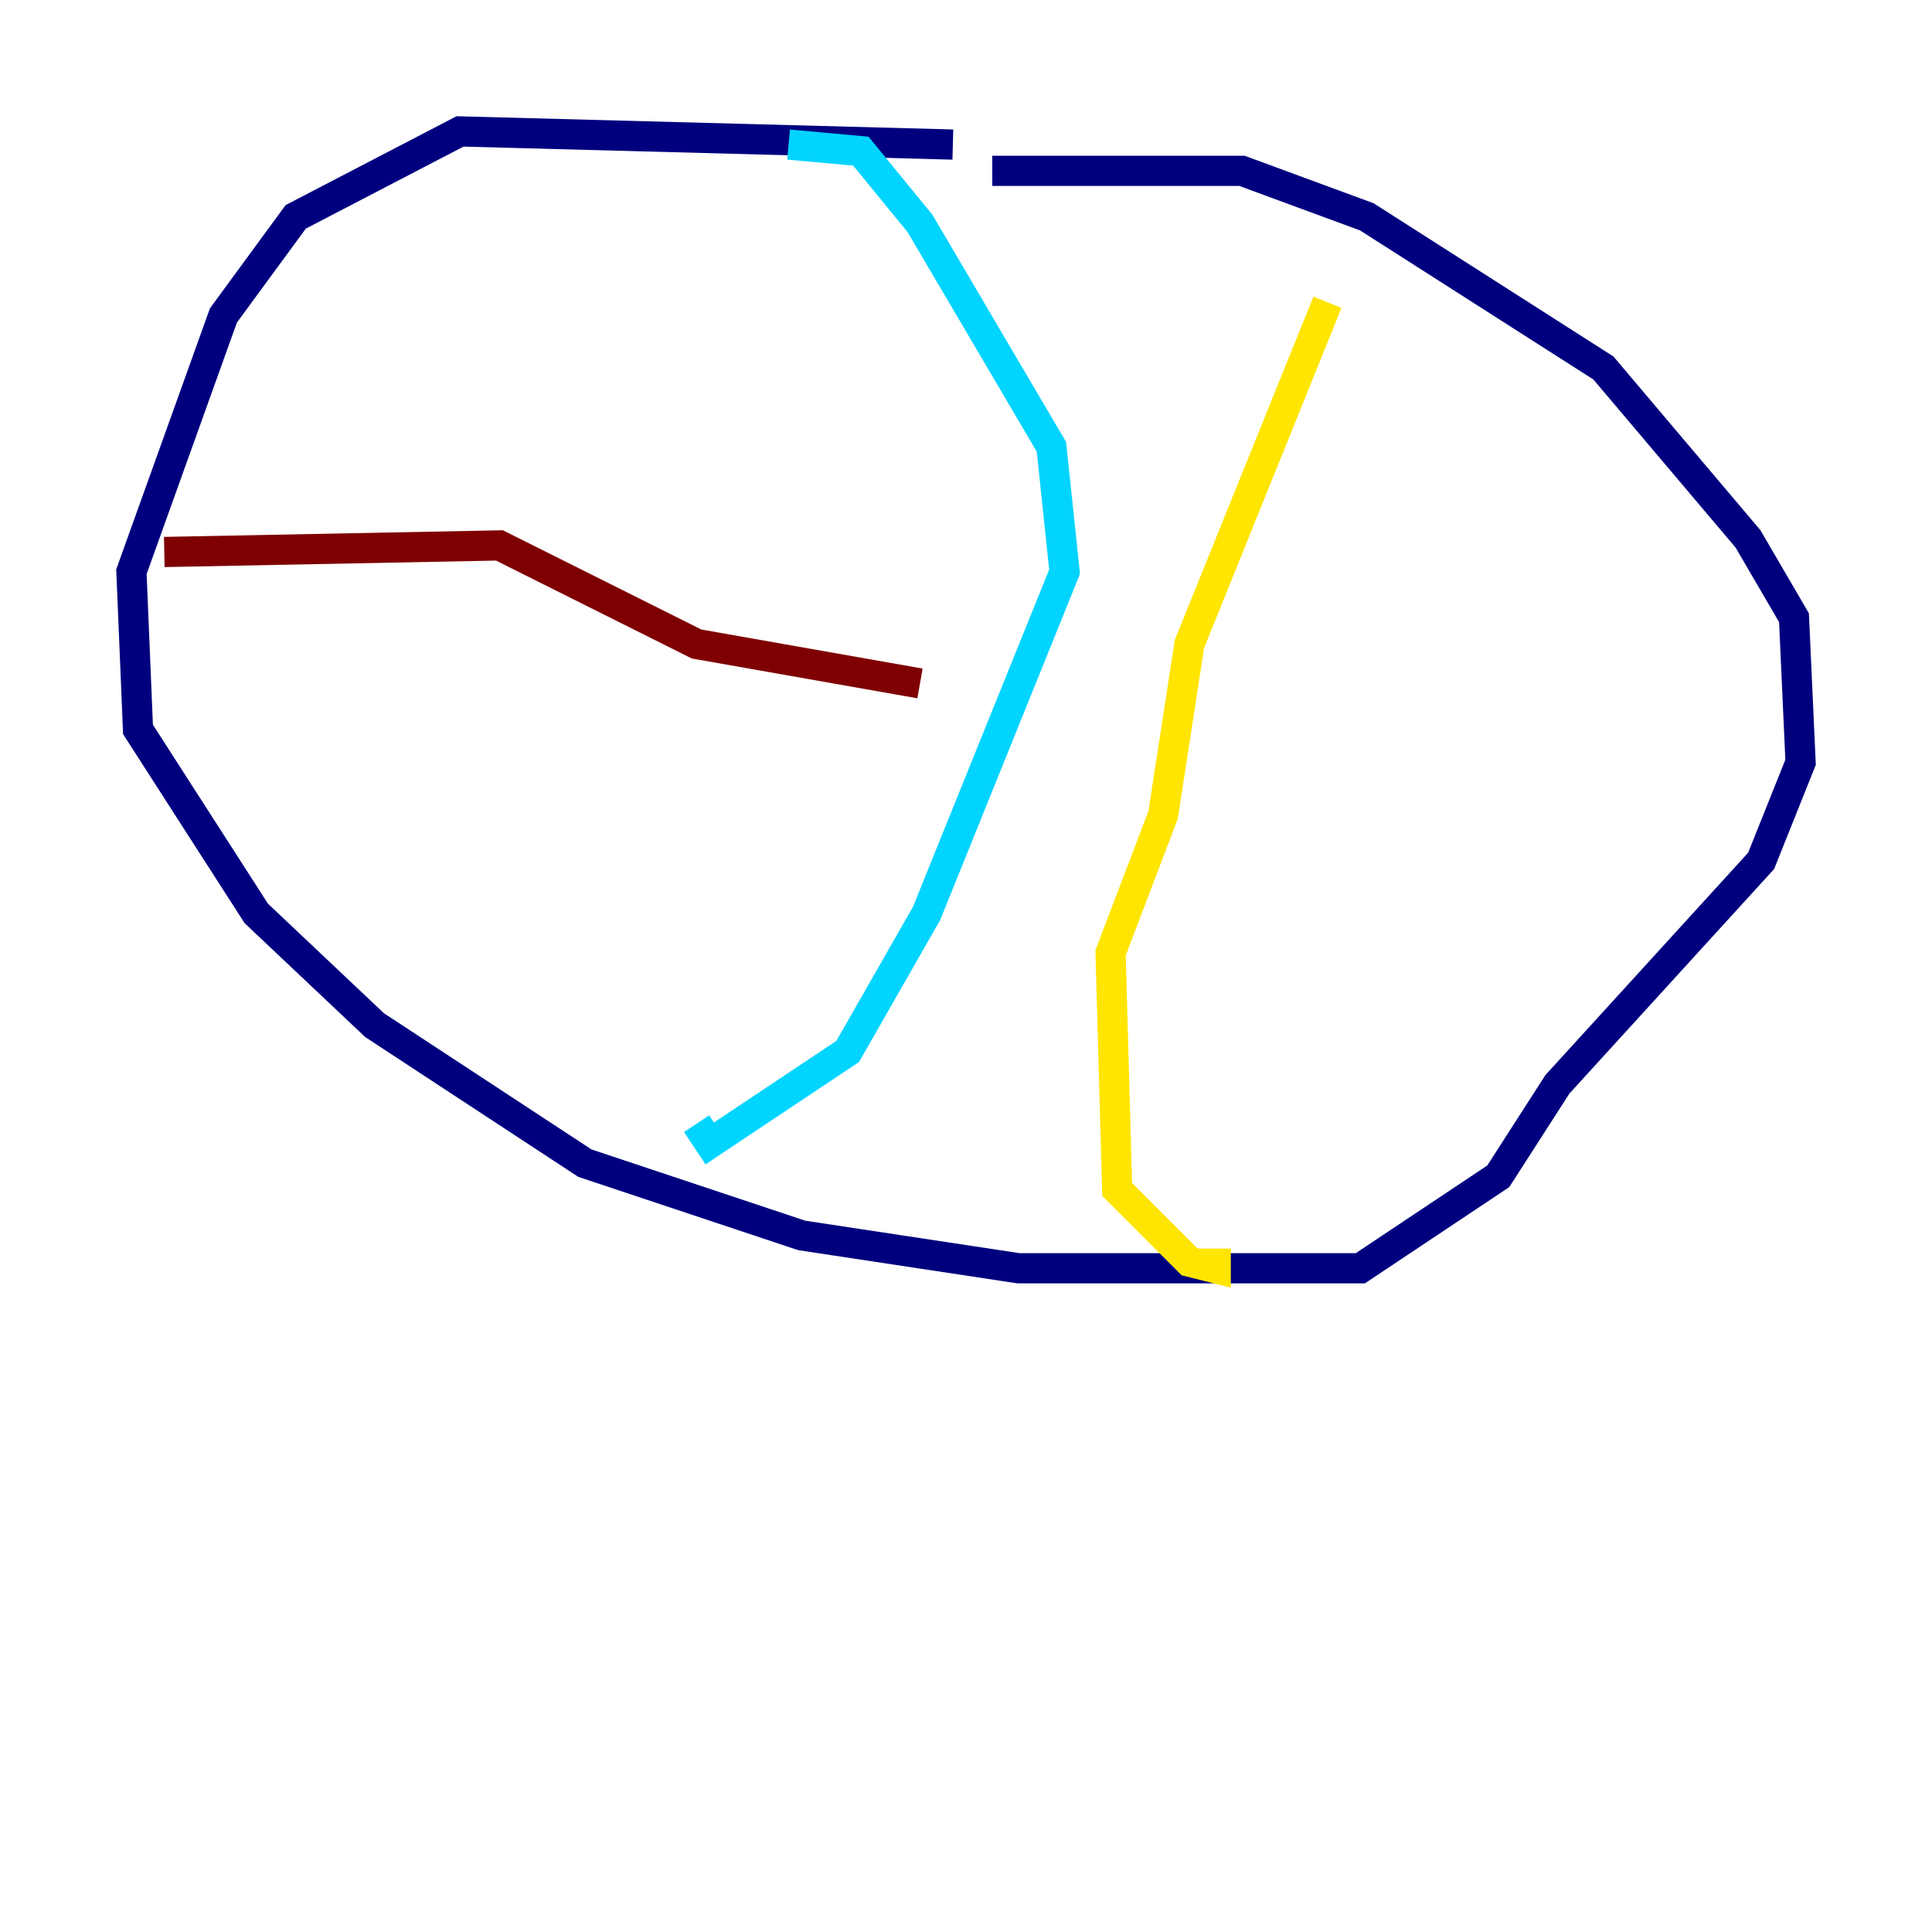 <?xml version="1.0" encoding="utf-8" ?>
<svg baseProfile="tiny" height="128" version="1.2" viewBox="0,0,128,128" width="128" xmlns="http://www.w3.org/2000/svg" xmlns:ev="http://www.w3.org/2001/xml-events" xmlns:xlink="http://www.w3.org/1999/xlink"><defs /><polyline fill="none" points="63.129,9.578 30.476,8.707 19.592,14.367 14.803,20.898 8.707,37.878 9.143,48.327 16.98,60.517 24.816,67.918 38.748,77.061 53.116,81.85 67.483,84.027 90.122,84.027 99.265,77.932 103.184,71.837 116.68,57.034 119.293,50.503 118.857,40.925 115.809,35.701 106.231,24.381 90.558,14.367 82.286,11.32 65.742,11.32" stroke="#00007f" stroke-width="2" /><polyline fill="none" points="52.245,9.578 57.034,10.014 60.952,14.803 69.66,29.605 70.531,37.878 61.388,60.517 56.163,69.66 47.02,75.755 46.15,74.449" stroke="#00d4ff" stroke-width="2" /><polyline fill="none" points="87.946,20.027 78.803,42.667 77.061,53.986 73.578,63.129 74.014,78.803 78.803,83.592 80.544,84.027 80.544,82.721" stroke="#ffe500" stroke-width="2" /><polyline fill="none" points="10.884,36.571 33.088,36.136 46.15,42.667 60.952,45.279" stroke="#7f0000" stroke-width="2" /></svg>